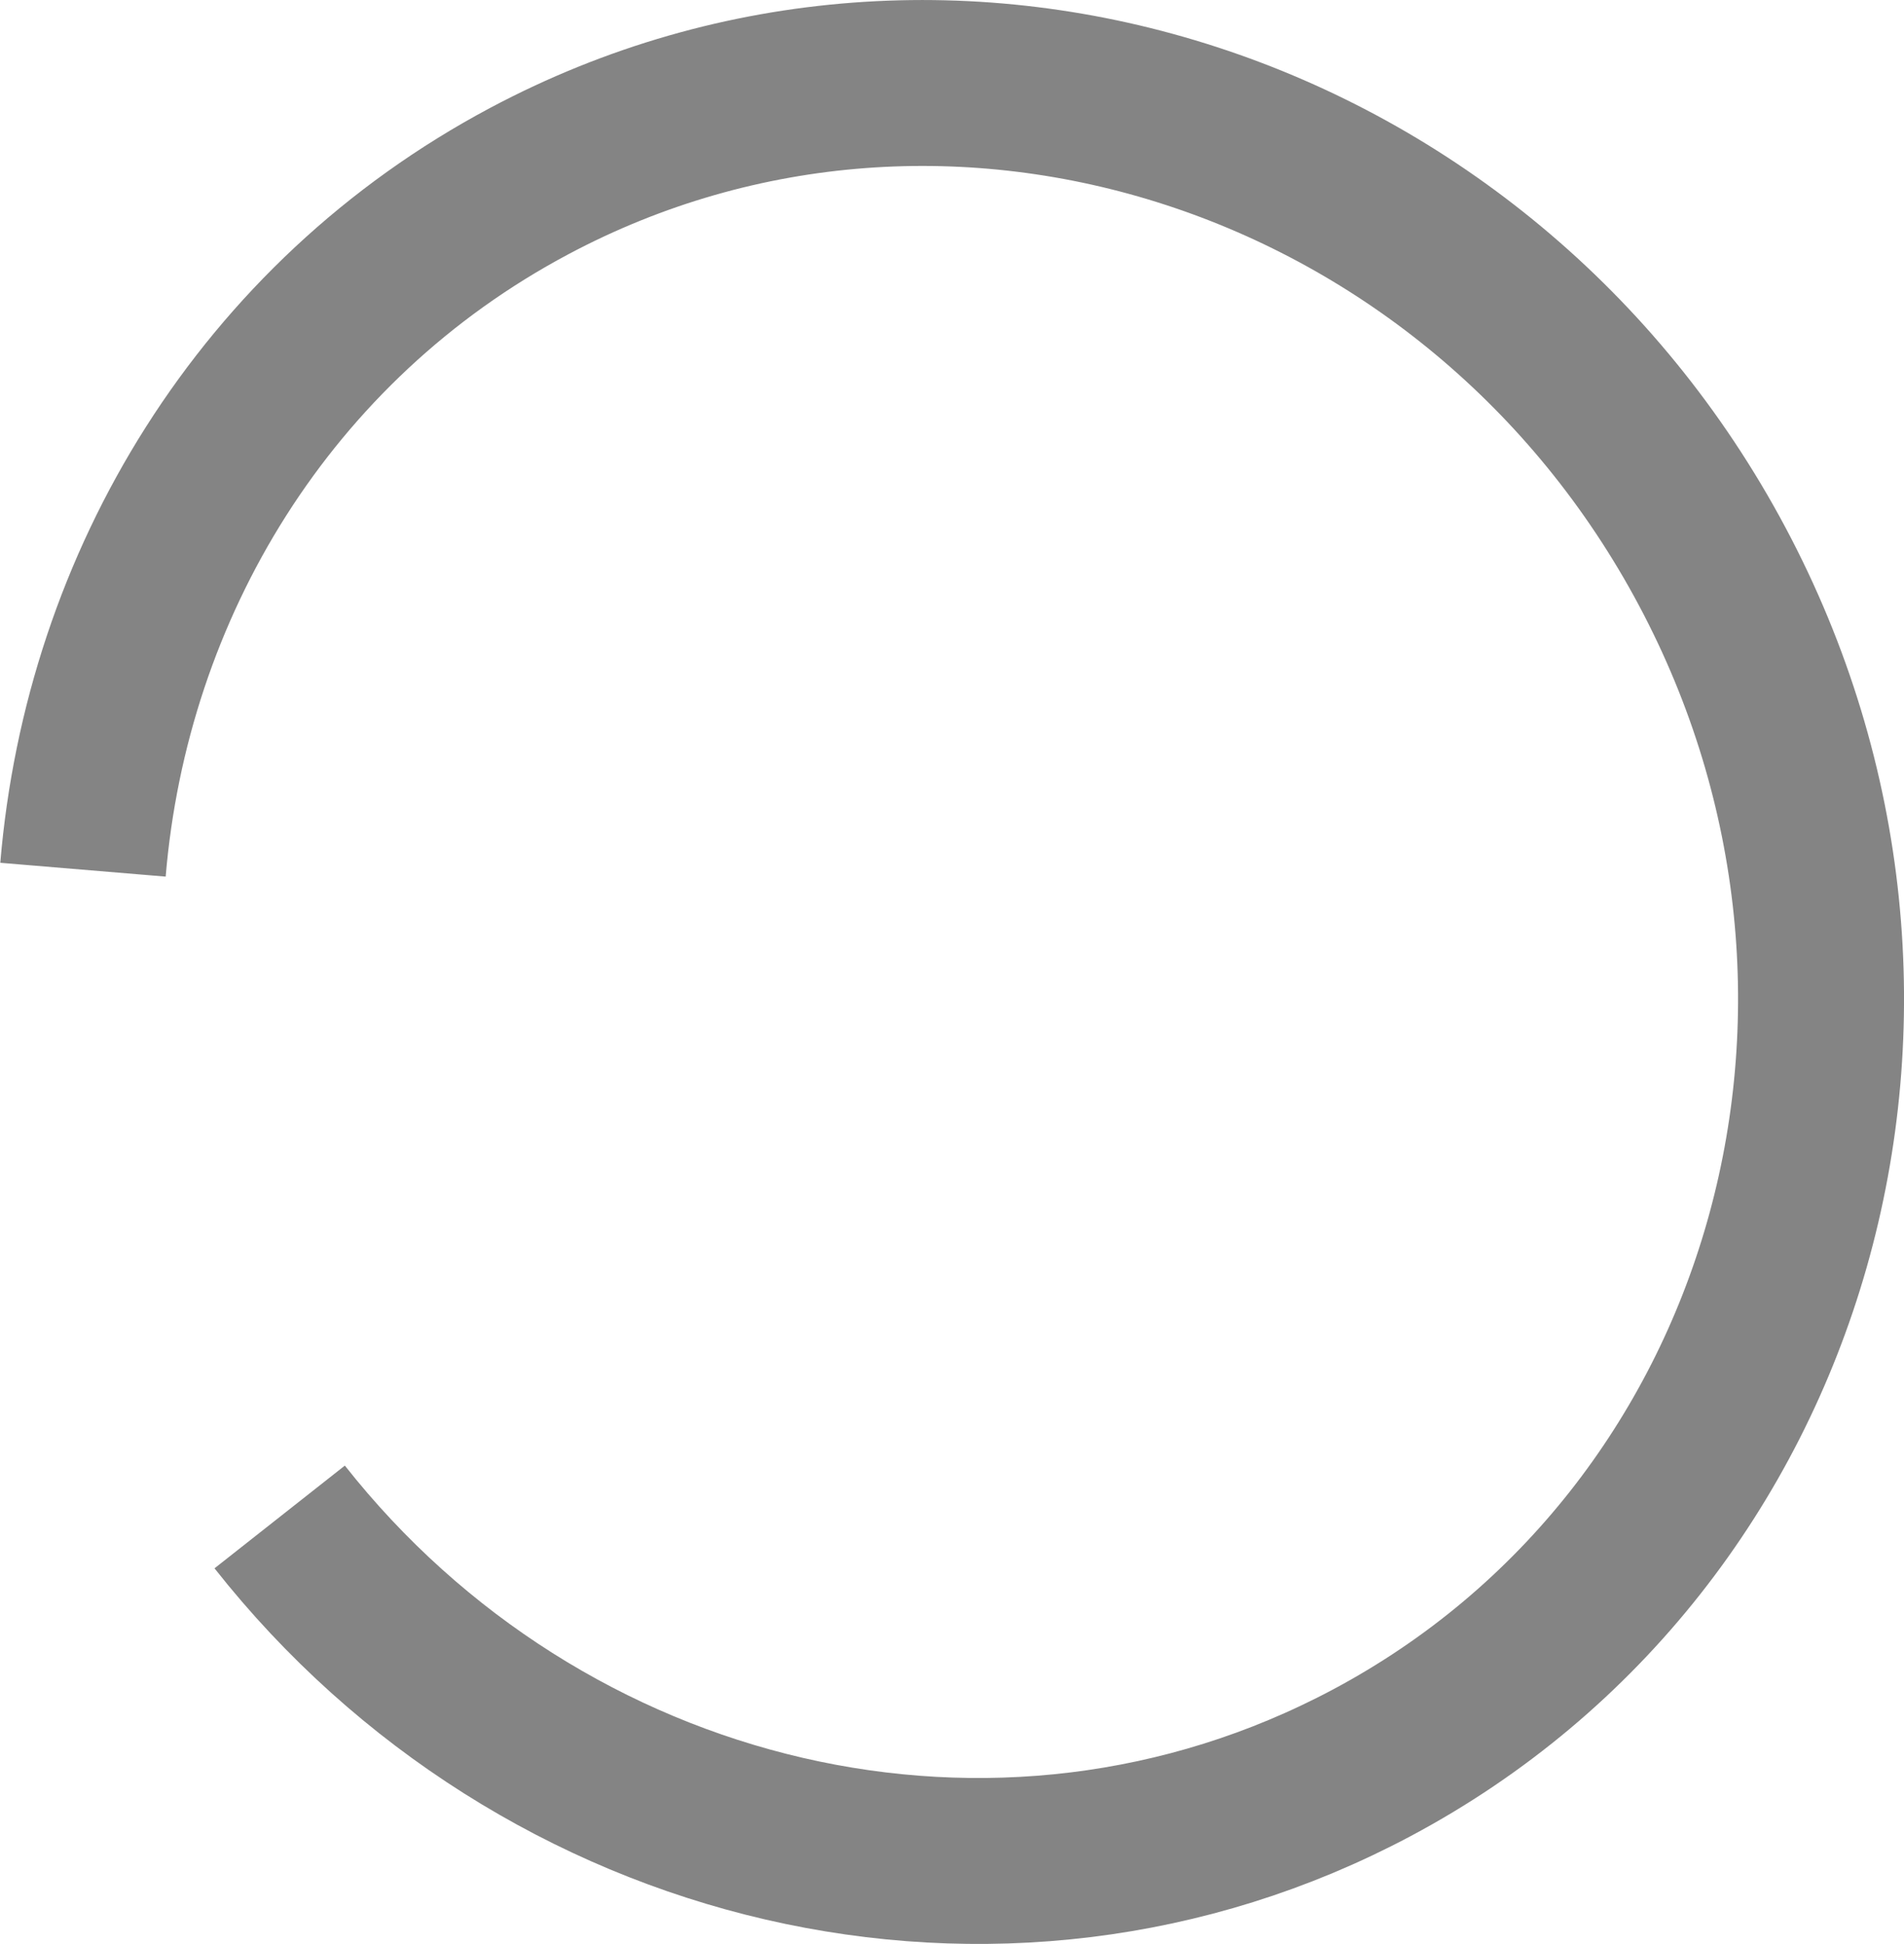 <svg version="1.1" xmlns="http://www.w3.org/2000/svg" xmlns:xlink="http://www.w3.org/1999/xlink" width="57.363" height="58.576" viewBox="0,0,57.363,58.576"><g transform="translate(-264.328,-158.695)"><g data-paper-data="{&quot;isPaintingLayer&quot;:true}" fill="none" fill-rule="nonzero" stroke="#848484" stroke-width="5" stroke-linecap="butt" stroke-linejoin="miter" stroke-miterlimit="10" stroke-dasharray="" stroke-dashoffset="0" style="mix-blend-mode: normal"><path d="M266.828,184.902c0.717,-8.579 5.49,-16.517 13.448,-20.752c12.676,-6.747 28.631,-1.546 35.638,11.617c7.007,13.163 2.411,29.303 -10.264,36.051c-11.223,5.974 -25.018,2.581 -32.896,-7.412"/></g></g></svg>